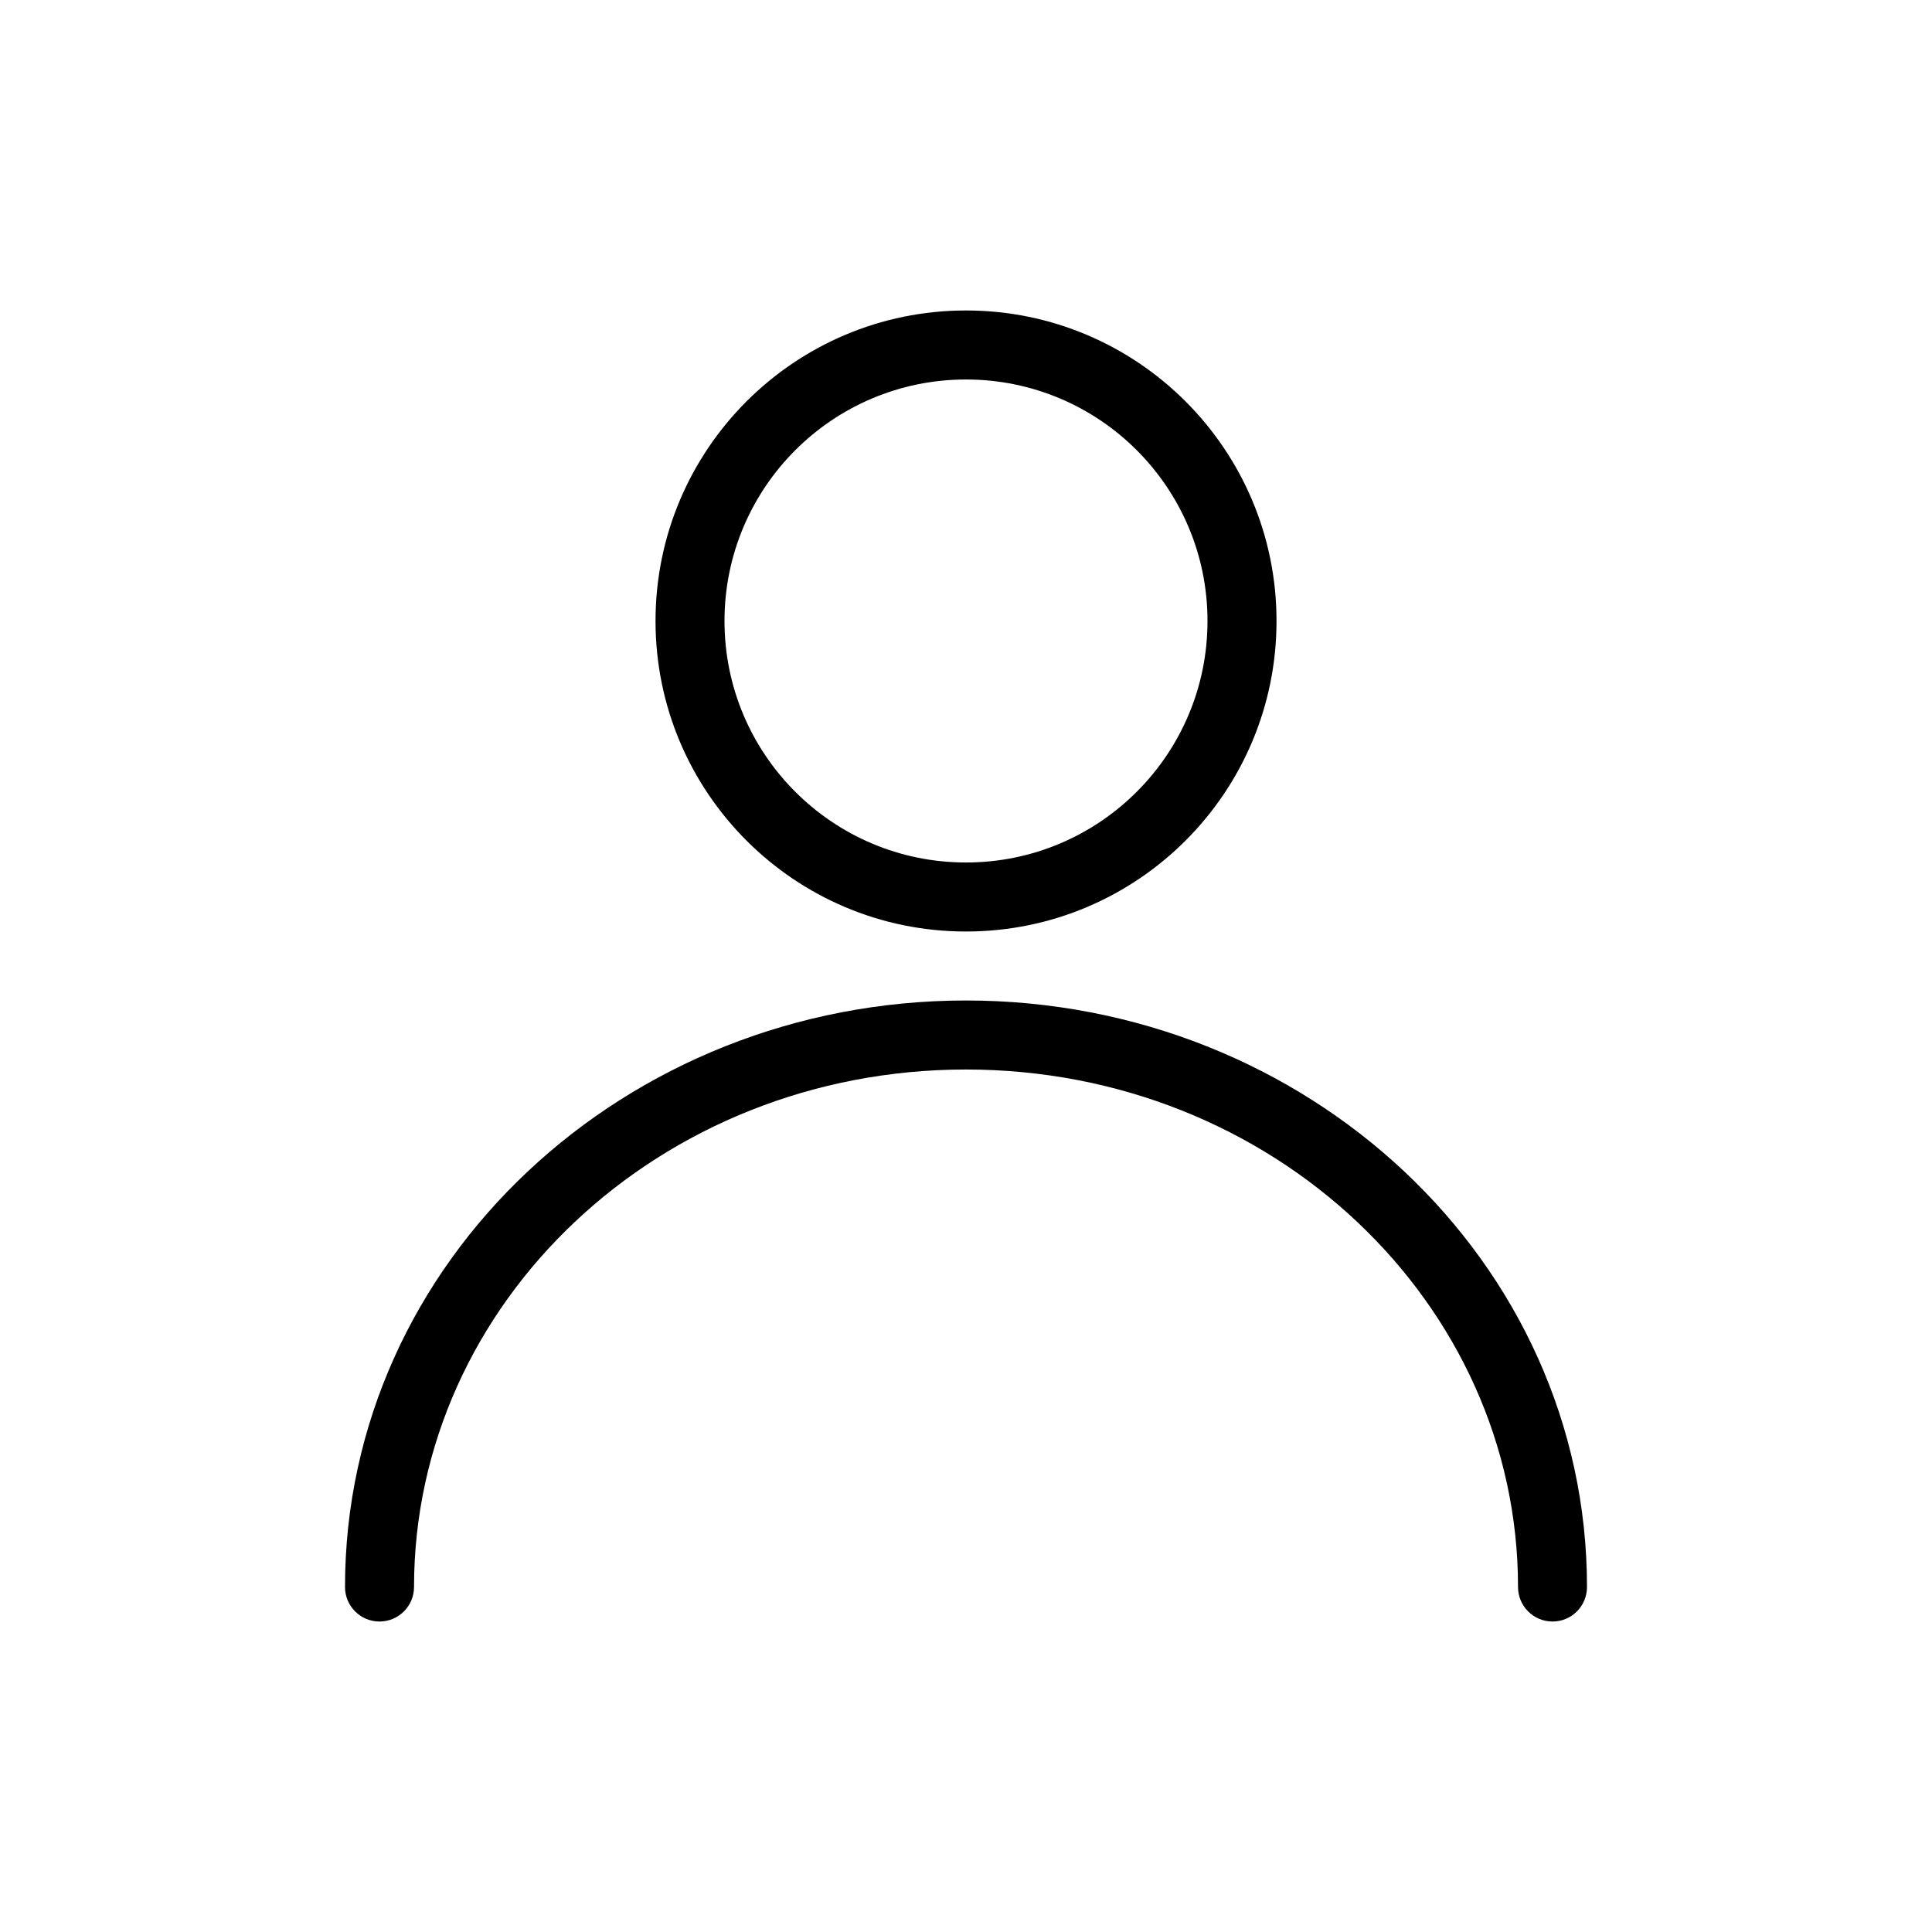 <svg width="40" height="40" viewBox="0 0 40 40" fill="none" xmlns="http://www.w3.org/2000/svg">
<path fill-rule="evenodd" clip-rule="evenodd" d="M13.572 12.857C13.572 9.307 16.45 6.428 20 6.428C23.551 6.428 26.429 9.307 26.429 12.857C26.429 16.407 23.551 19.286 20 19.286C16.45 19.286 13.572 16.407 13.572 12.857ZM20 7.857C17.239 7.857 15 10.096 15 12.857C15 15.618 17.239 17.857 20 17.857C22.762 17.857 25 15.618 25 12.857C25 10.096 22.762 7.857 20 7.857Z" fill="black"/>
<path fill-rule="evenodd" clip-rule="evenodd" d="M7.143 32.857C7.143 26.111 12.941 20.714 20 20.714C27.06 20.714 32.857 26.111 32.857 32.857V32.857C32.857 33.252 32.538 33.572 32.143 33.572V33.572C31.749 33.572 31.429 33.252 31.429 32.857V32.857C31.429 26.98 26.353 22.143 20 22.143C13.647 22.143 8.572 26.98 8.572 32.857V32.857C8.572 33.252 8.252 33.572 7.857 33.572V33.572C7.463 33.572 7.143 33.252 7.143 32.857V32.857Z" fill="black"/>
</svg>
